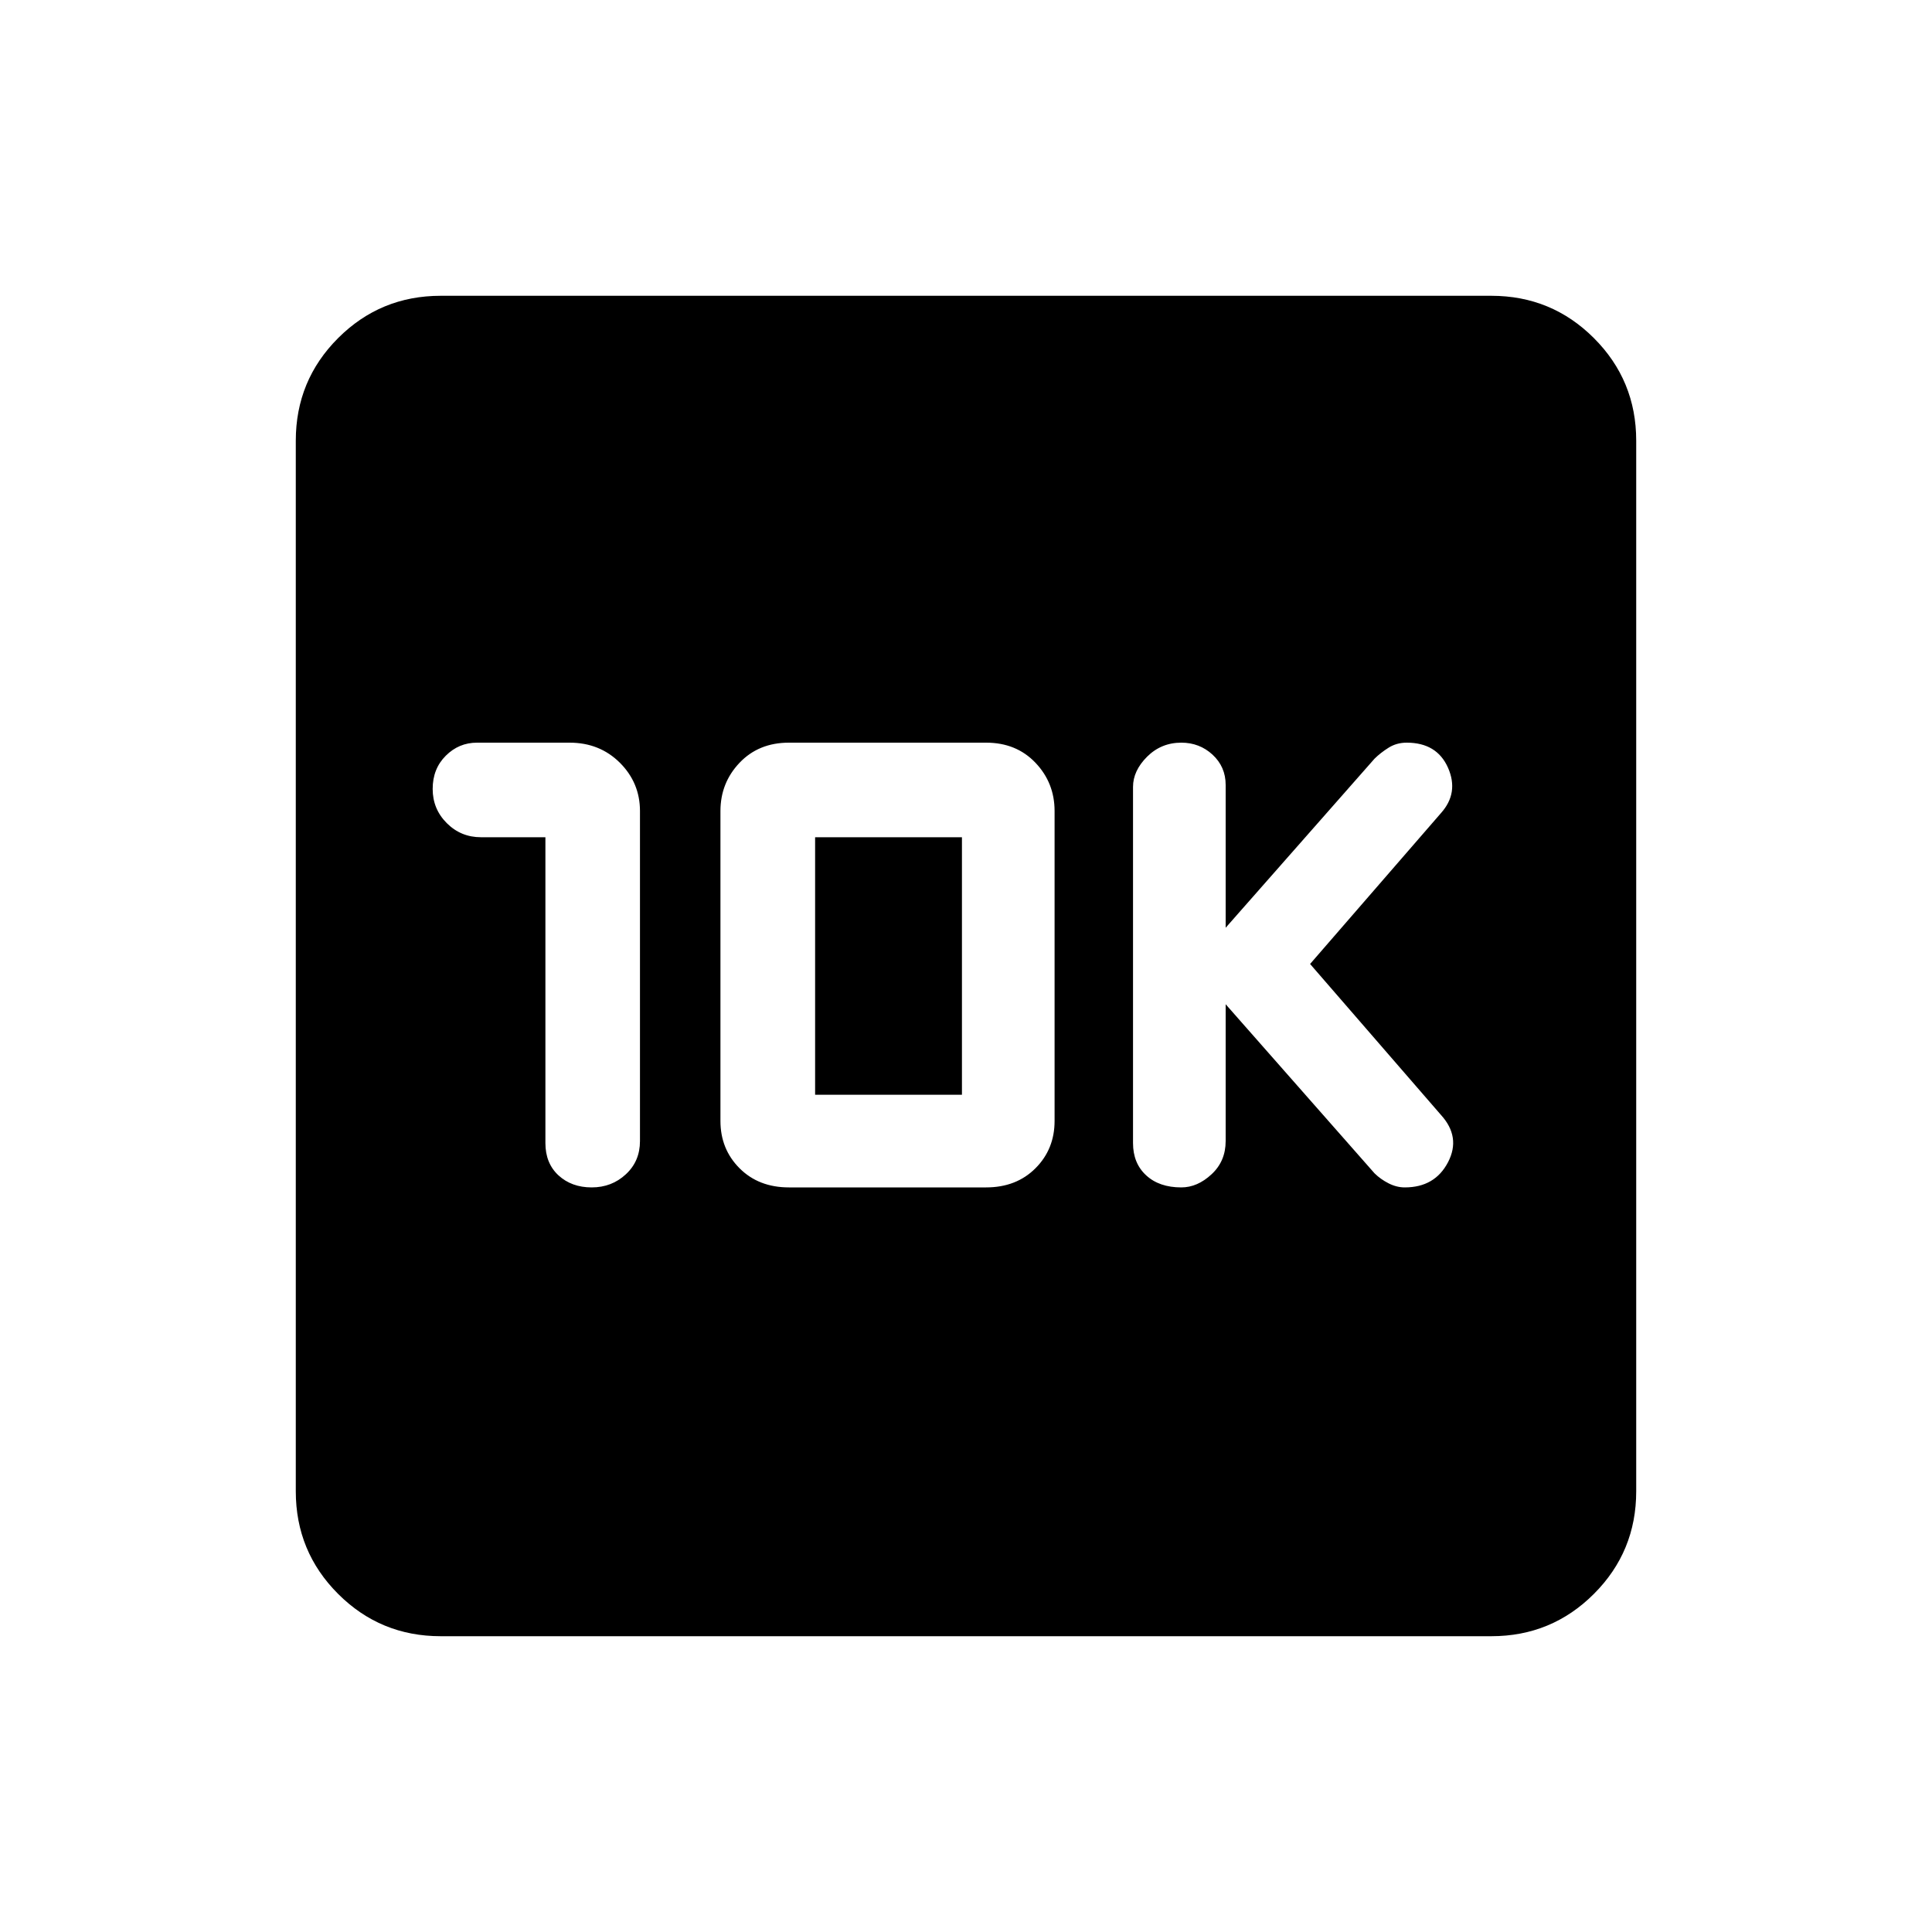 <svg xmlns="http://www.w3.org/2000/svg" height="20" width="20"><path d="M12.229 12.292q.167 0 .313-.136.146-.135.146-.344v-1.416l1.541 1.75q.063.062.146.104.083.042.167.042.312 0 .448-.261.135-.26-.073-.489l-1.355-1.563 1.355-1.562q.187-.209.073-.469-.115-.26-.428-.26-.104 0-.187.052t-.146.114l-1.541 1.75V8.125q0-.187-.136-.313-.135-.124-.323-.124-.208 0-.354.145-.146.146-.146.313v3.687q0 .209.136.334.135.125.364.125ZM5.646 8.667v3.166q0 .209.135.334.136.125.344.125.208 0 .354-.136.146-.135.146-.344V8.396q0-.292-.208-.5-.209-.208-.521-.208h-.958q-.188 0-.323.135-.136.135-.136.344 0 .208.146.354t.354.146Zm2.521 3.625h2.041q.313 0 .511-.198t.198-.49V8.396q0-.292-.198-.5-.198-.208-.511-.208H8.167q-.313 0-.511.208t-.198.5v3.208q0 .292.198.49t.511.198Zm.271-.959V8.667h1.52v2.666Zm-3.876 5.605q-.624 0-1.062-.438-.438-.438-.438-1.062V4.562q0-.624.438-1.062.438-.438 1.062-.438h10.876q.624 0 1.062.438.438.438.438 1.062v10.876q0 .624-.438 1.062-.438.438-1.062.438Z"/></svg>